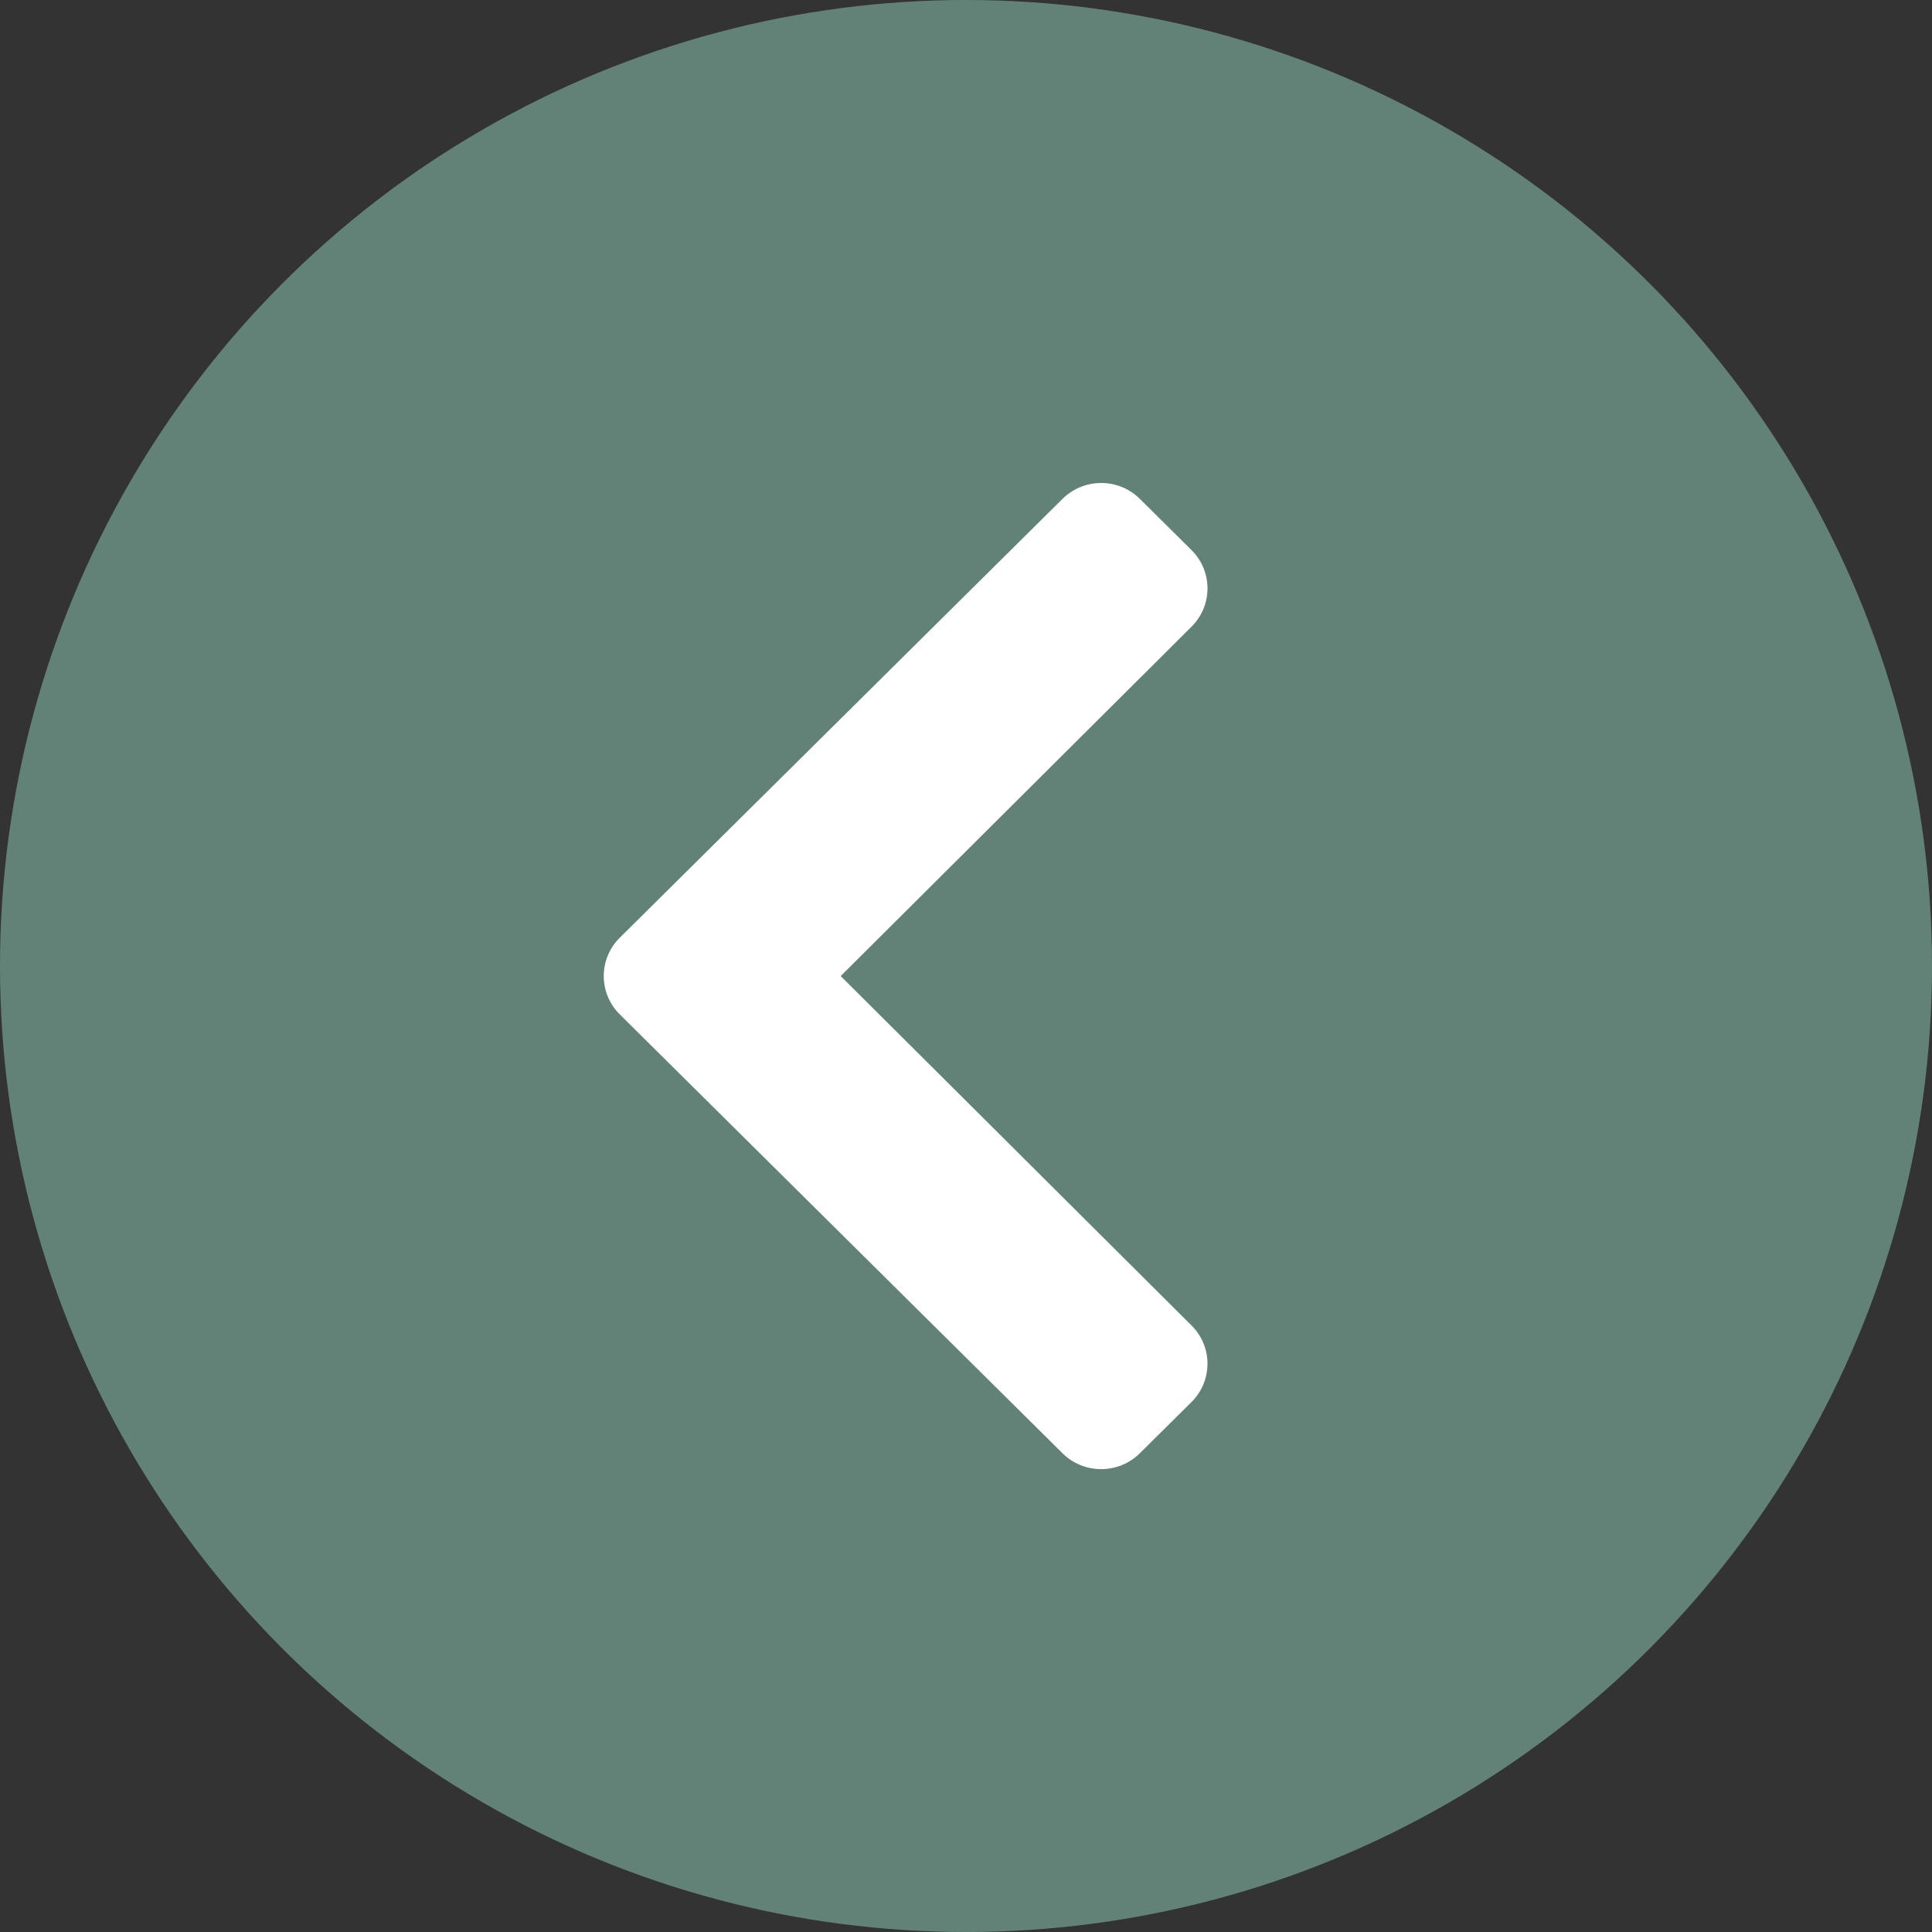 <svg width="96" height="96" viewBox="0 0 96 96" fill="none" xmlns="http://www.w3.org/2000/svg">
<rect x="0" y="0" width="96" height="96" fill="#333333" stroke="none"/>
<circle cx="48" cy="48" r="48" fill="#94D2BD" fill-opacity="0.5"/>
<path d="M30.796 46.595L52.796 24.788C53.857 23.737 55.577 23.737 56.638 24.788L59.204 27.332C60.264 28.383 60.265 30.084 59.209 31.136L41.773 48.499L59.208 65.864C60.265 66.916 60.263 68.617 59.203 69.668L56.637 72.212C55.576 73.263 53.856 73.263 52.795 72.212L30.796 50.404C29.735 49.352 29.735 47.647 30.796 46.595Z" fill="white"/>
</svg>
